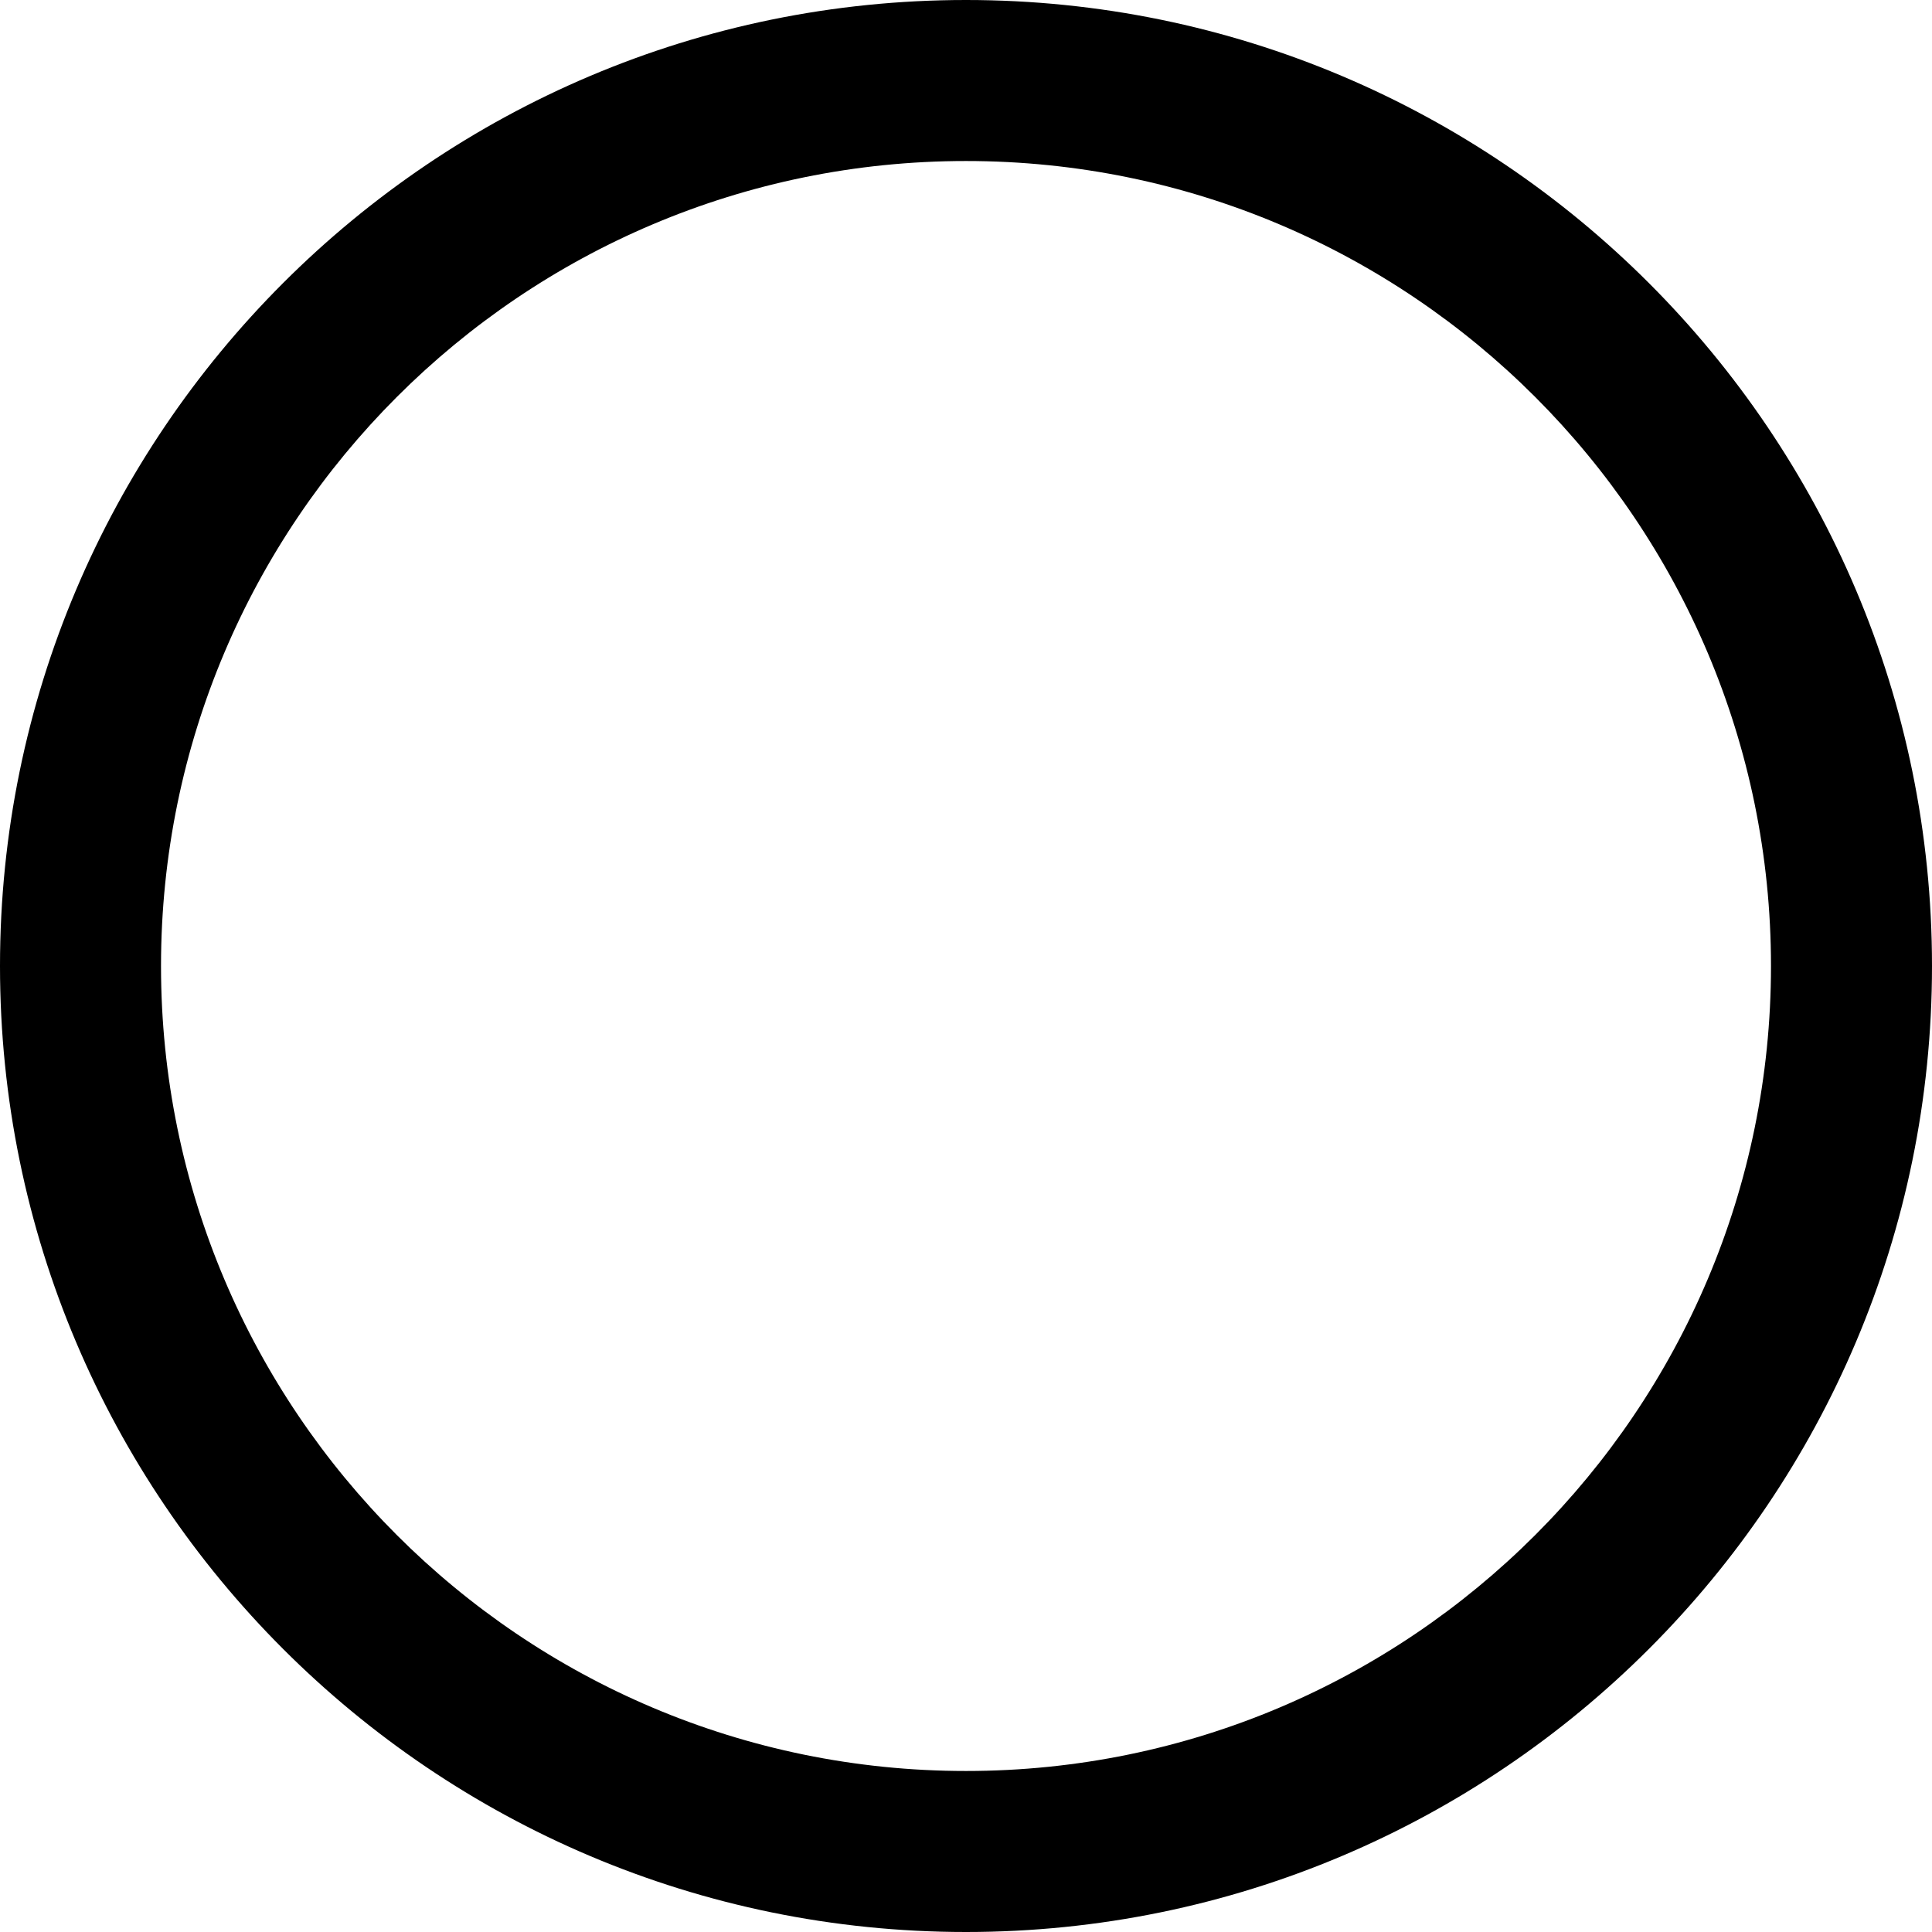 <?xml version="1.0" encoding="UTF-8"?>
<svg xmlns="http://www.w3.org/2000/svg" xmlns:xlink="http://www.w3.org/1999/xlink" width="200px" height="200px" viewBox="0 0 200 200" version="1.1">
<g id="surface1">
<path style=" stroke:none;fill-rule:nonzero;fill:rgb(0%,0%,0%);fill-opacity:1;" d="M 100 0 C 44.809 0 0 44.809 0 100 C 0 155.191 44.809 200 100 200 C 155.191 200 200 155.191 200 100 C 200 44.809 155.191 0 100 0 Z M 100 183.332 C 54.008 183.332 16.668 146 16.668 100 C 16.668 54.008 54.008 16.668 100 16.668 C 146 16.668 183.332 54.008 183.332 100 C 183.332 146 146 183.332 100 183.332 Z M 100 183.332 "/>
</g>
</svg>
